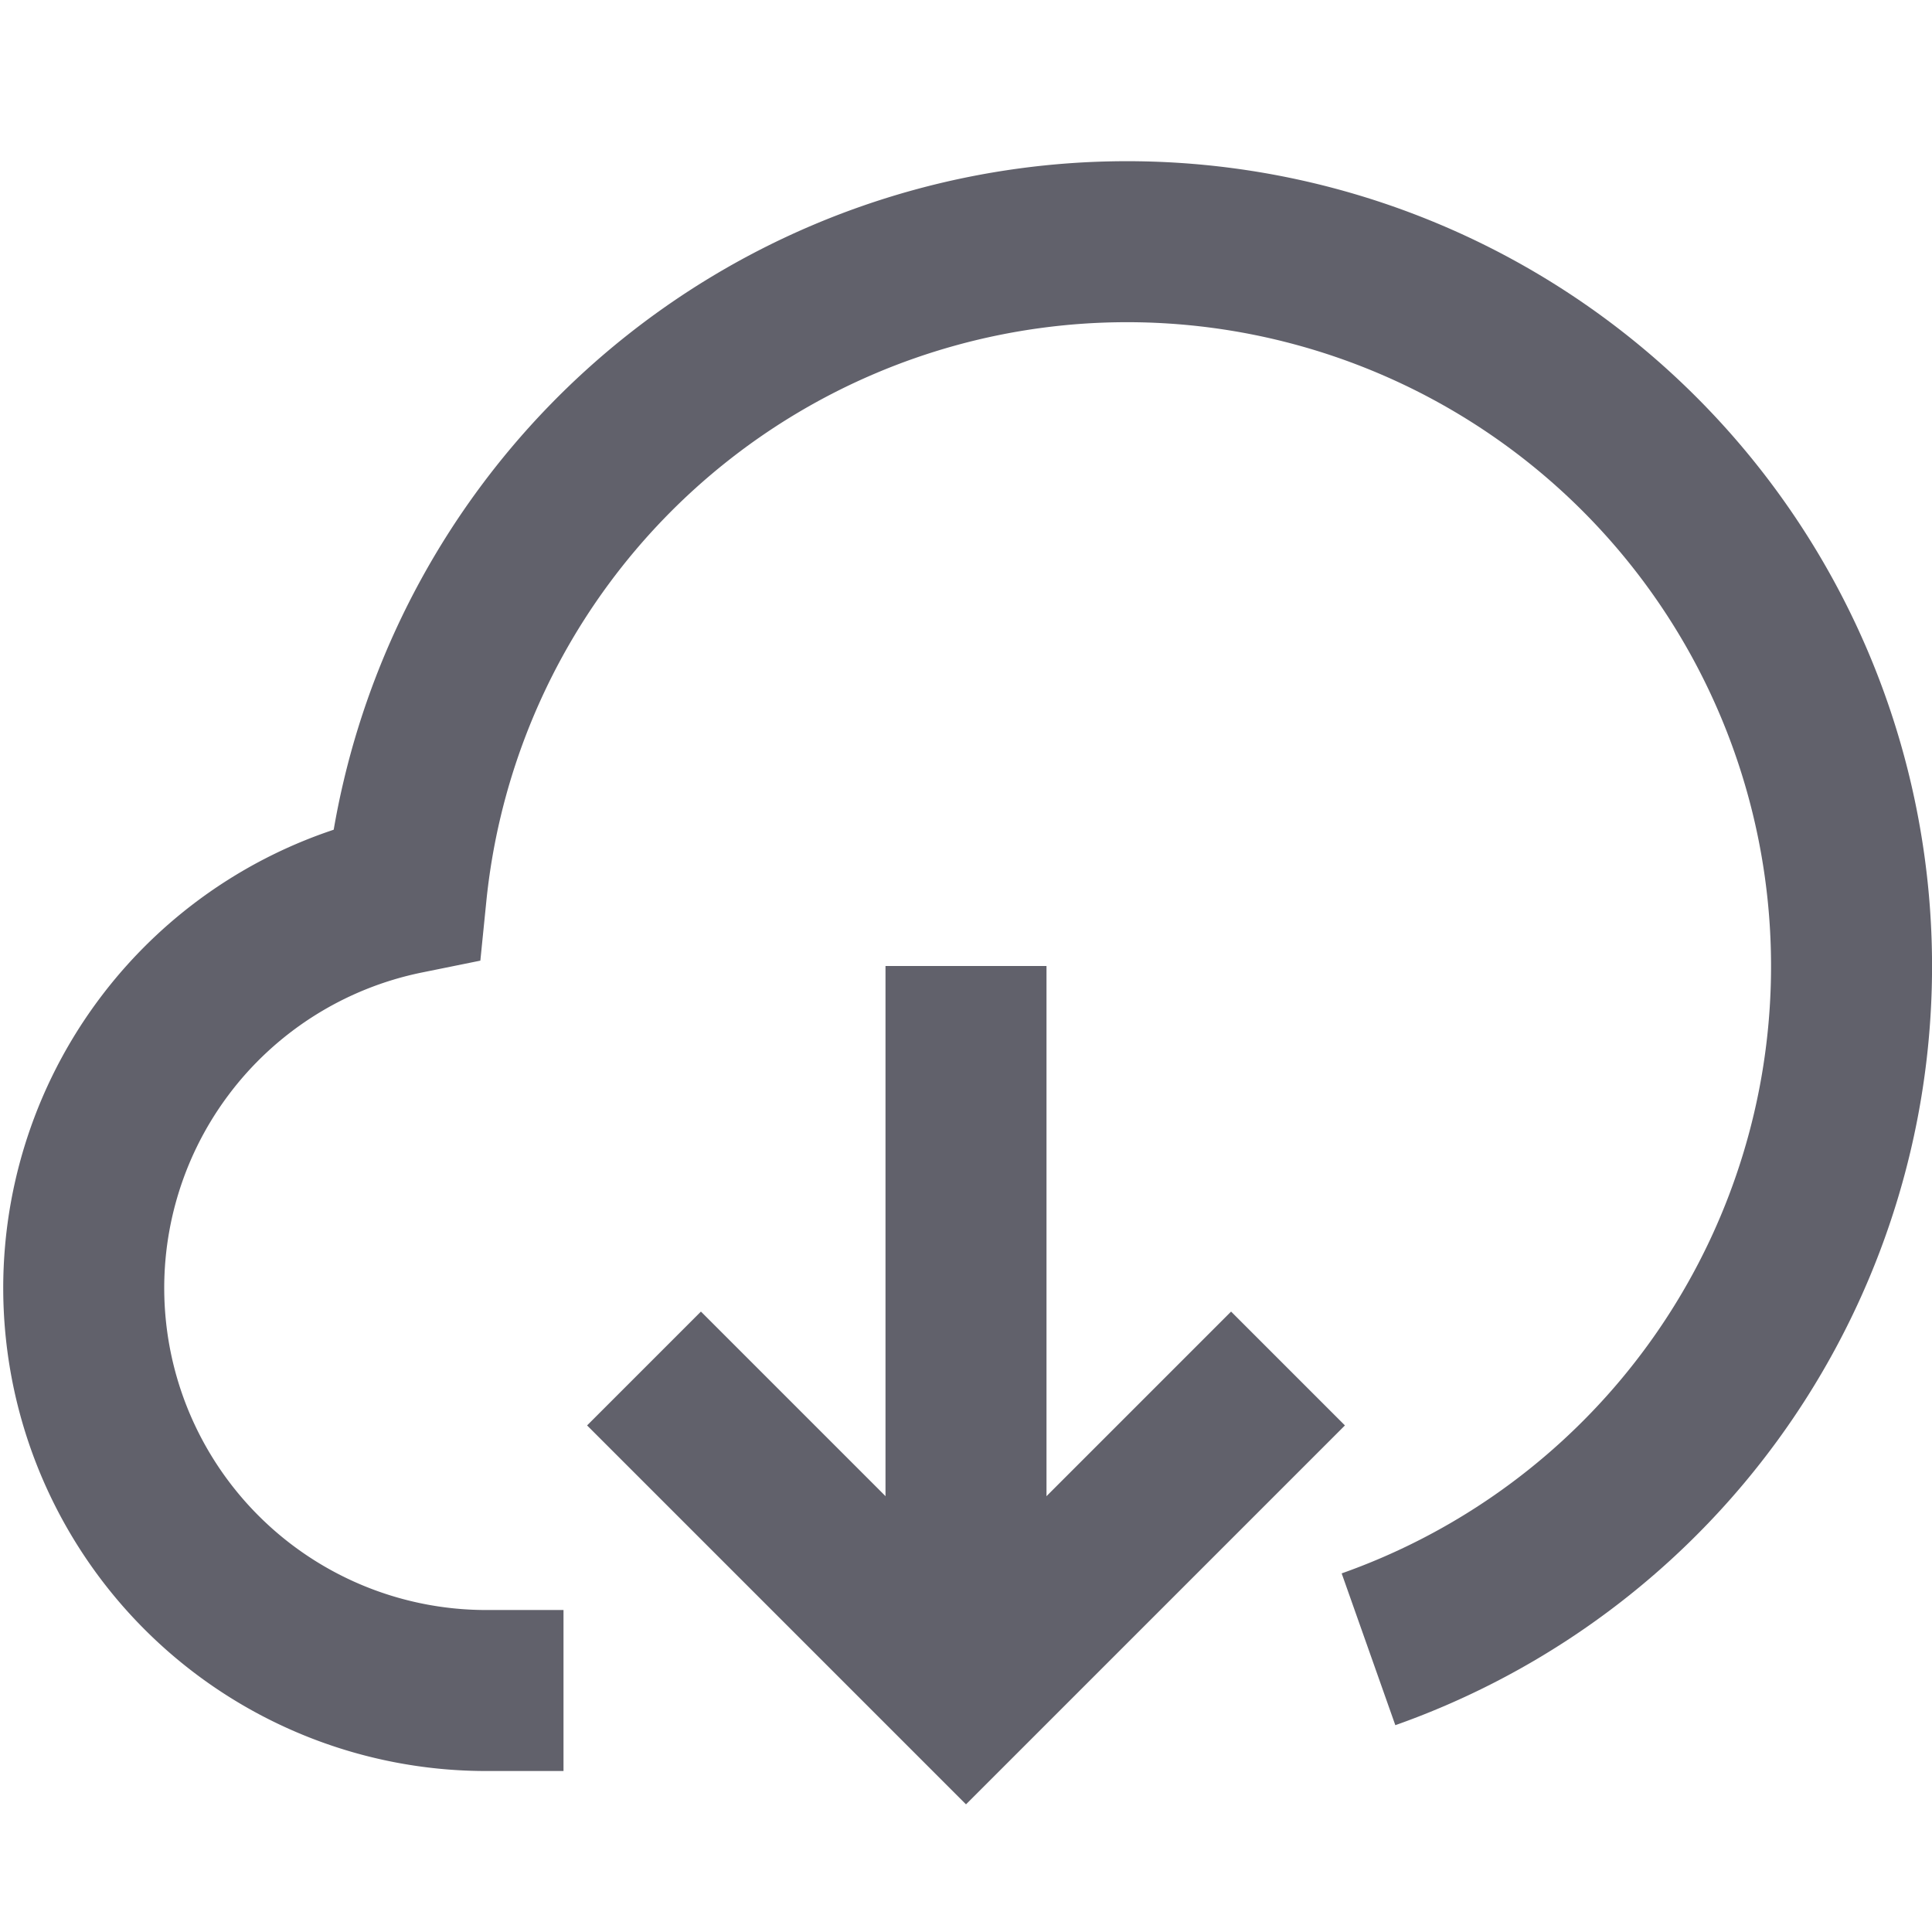 <svg xmlns="http://www.w3.org/2000/svg" height="24" width="24" viewBox="0 0 24 24"><line data-cap="butt" data-color="color-2" x1="12" y1="12" x2="12" y2="21" fill="none" stroke="#61616b" stroke-width="2"></line><polyline data-color="color-2" points="16 17 12 21 8 17" fill="none" stroke="#61616b" stroke-width="2"></polyline><path d="M17,20.488A9,9,0,1,0,5.046,11.1,5,5,0,0,0,6,21H7" fill="none" stroke="#61616b" stroke-width="2"></path></svg>
